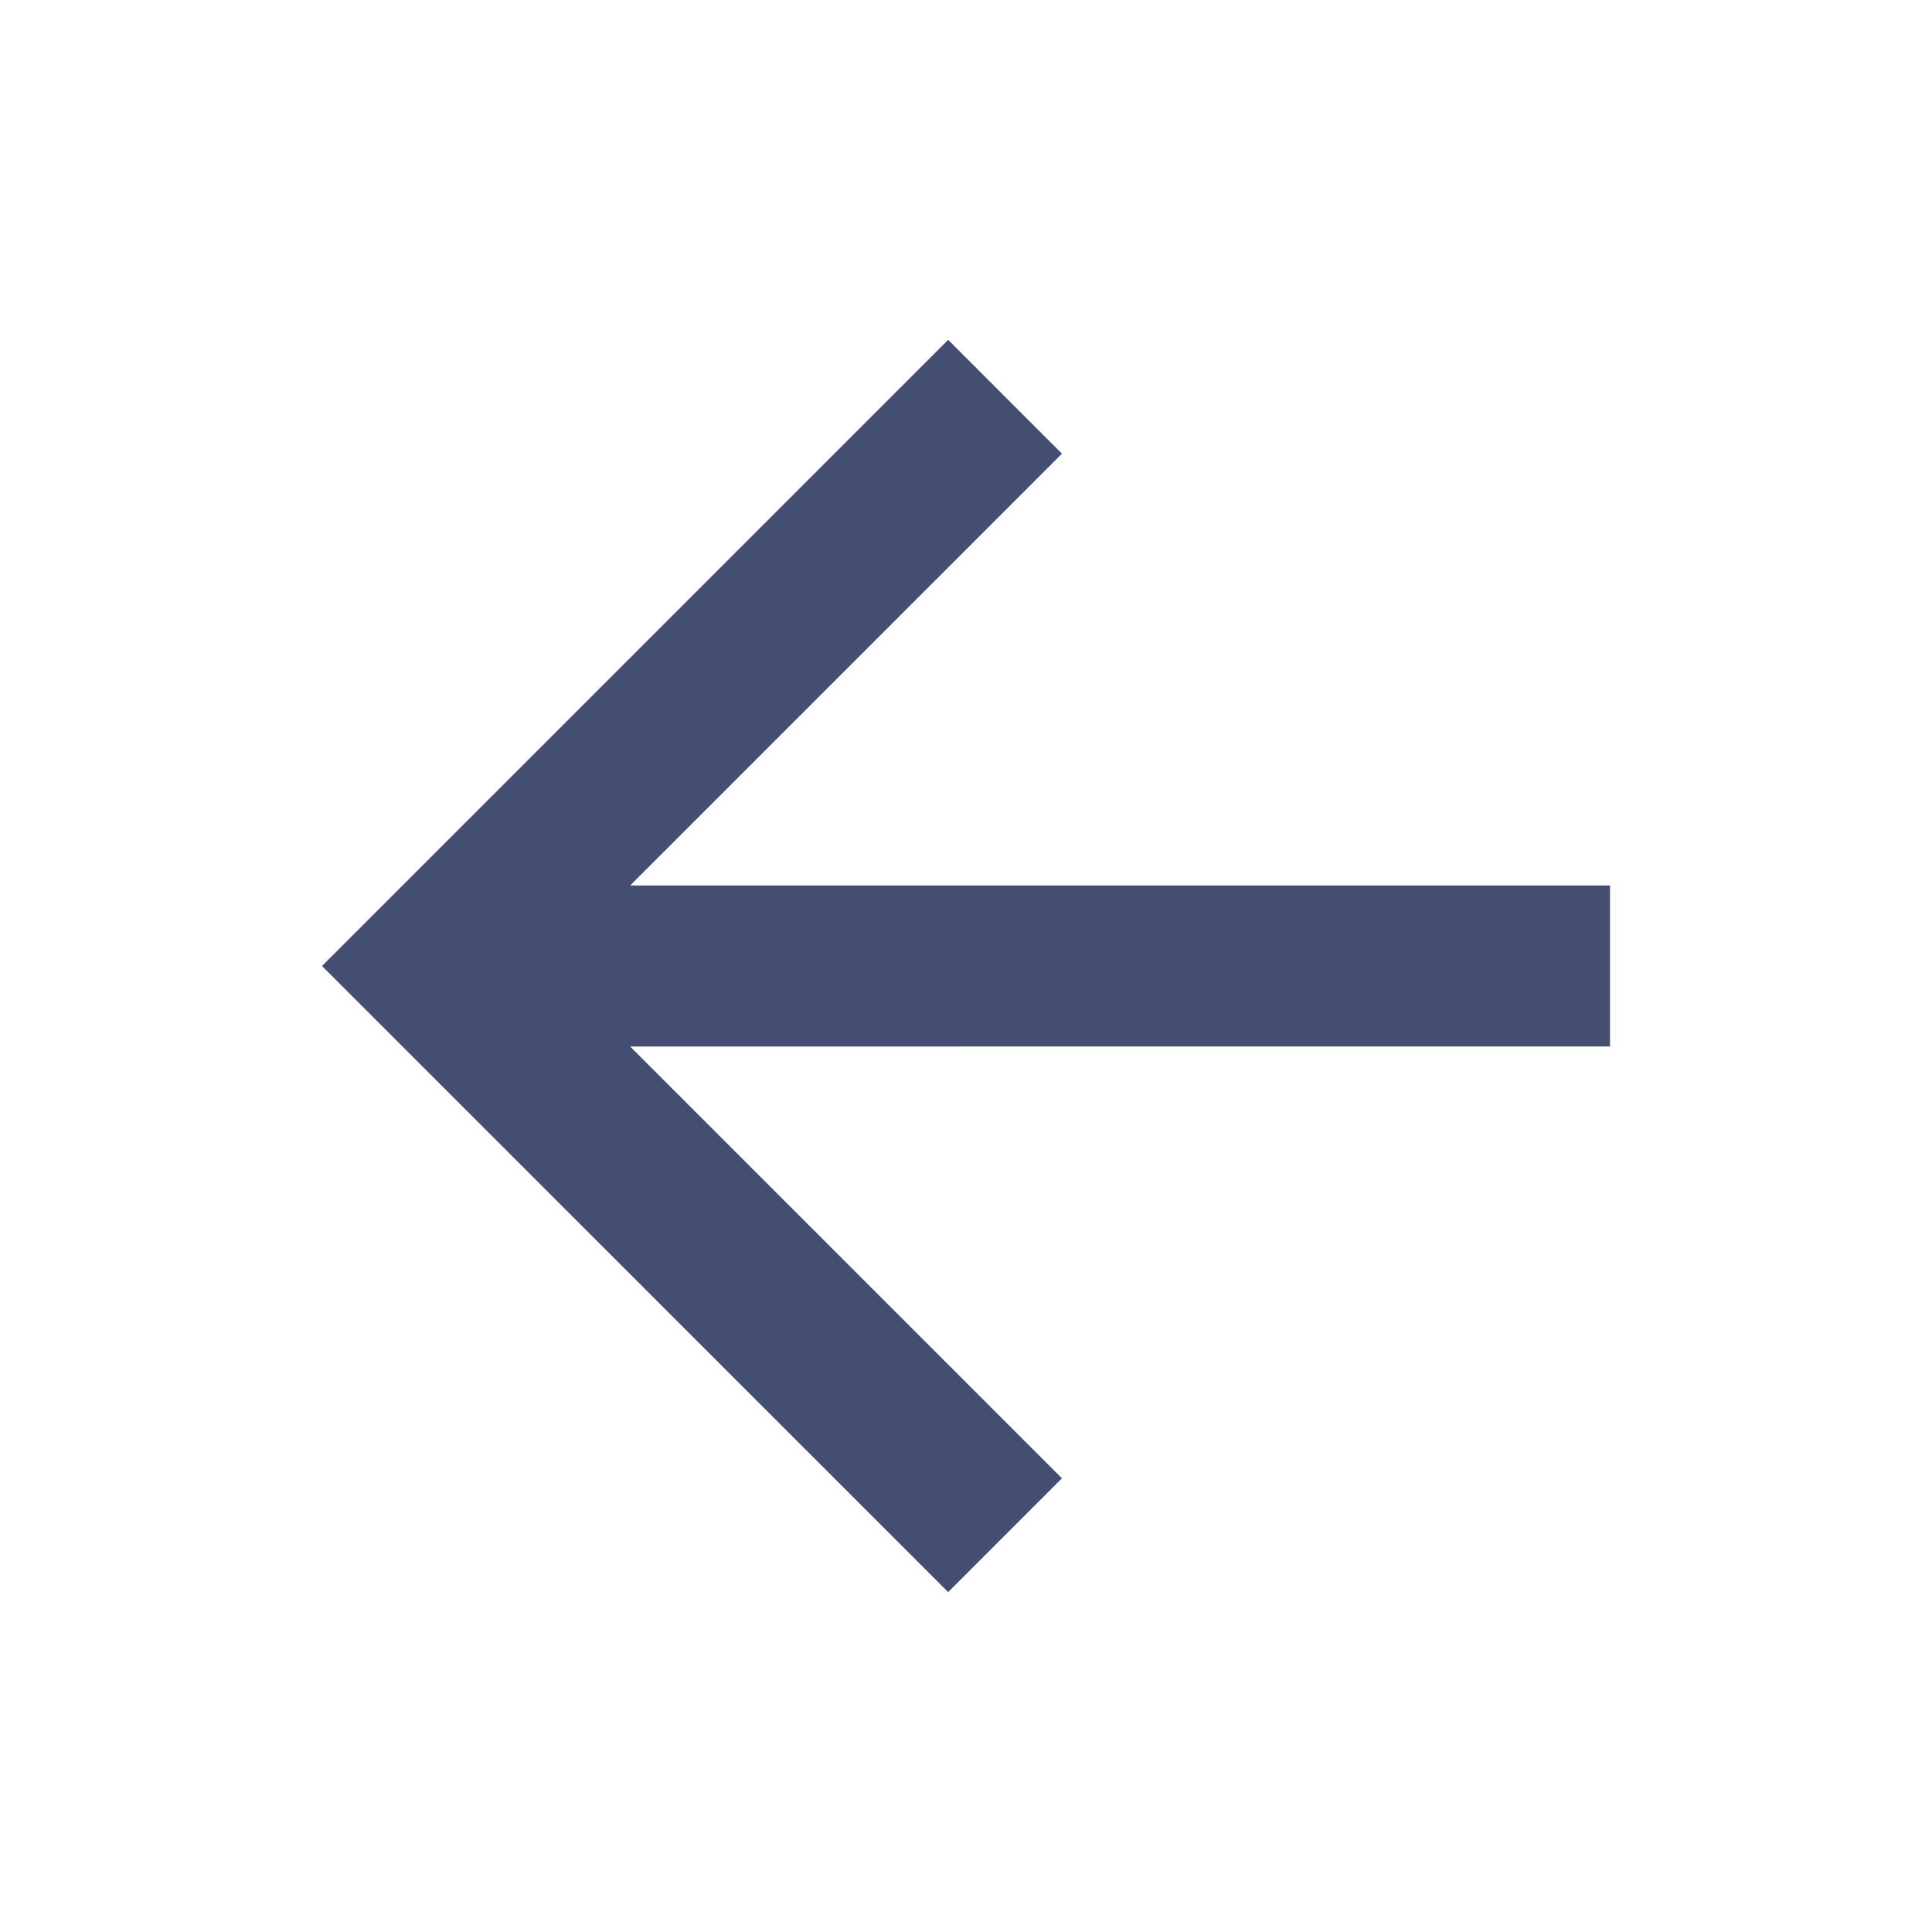 <svg width="30" height="30" viewBox="0 0 30 30" fill="none" xmlns="http://www.w3.org/2000/svg">
    <path d="M9.785 13.75H25v2.5H9.785l6.705 6.705-1.767 1.767L5 15l9.723-9.723 1.767 1.768-6.705 6.705z" fill="#444E72"/>
</svg>
